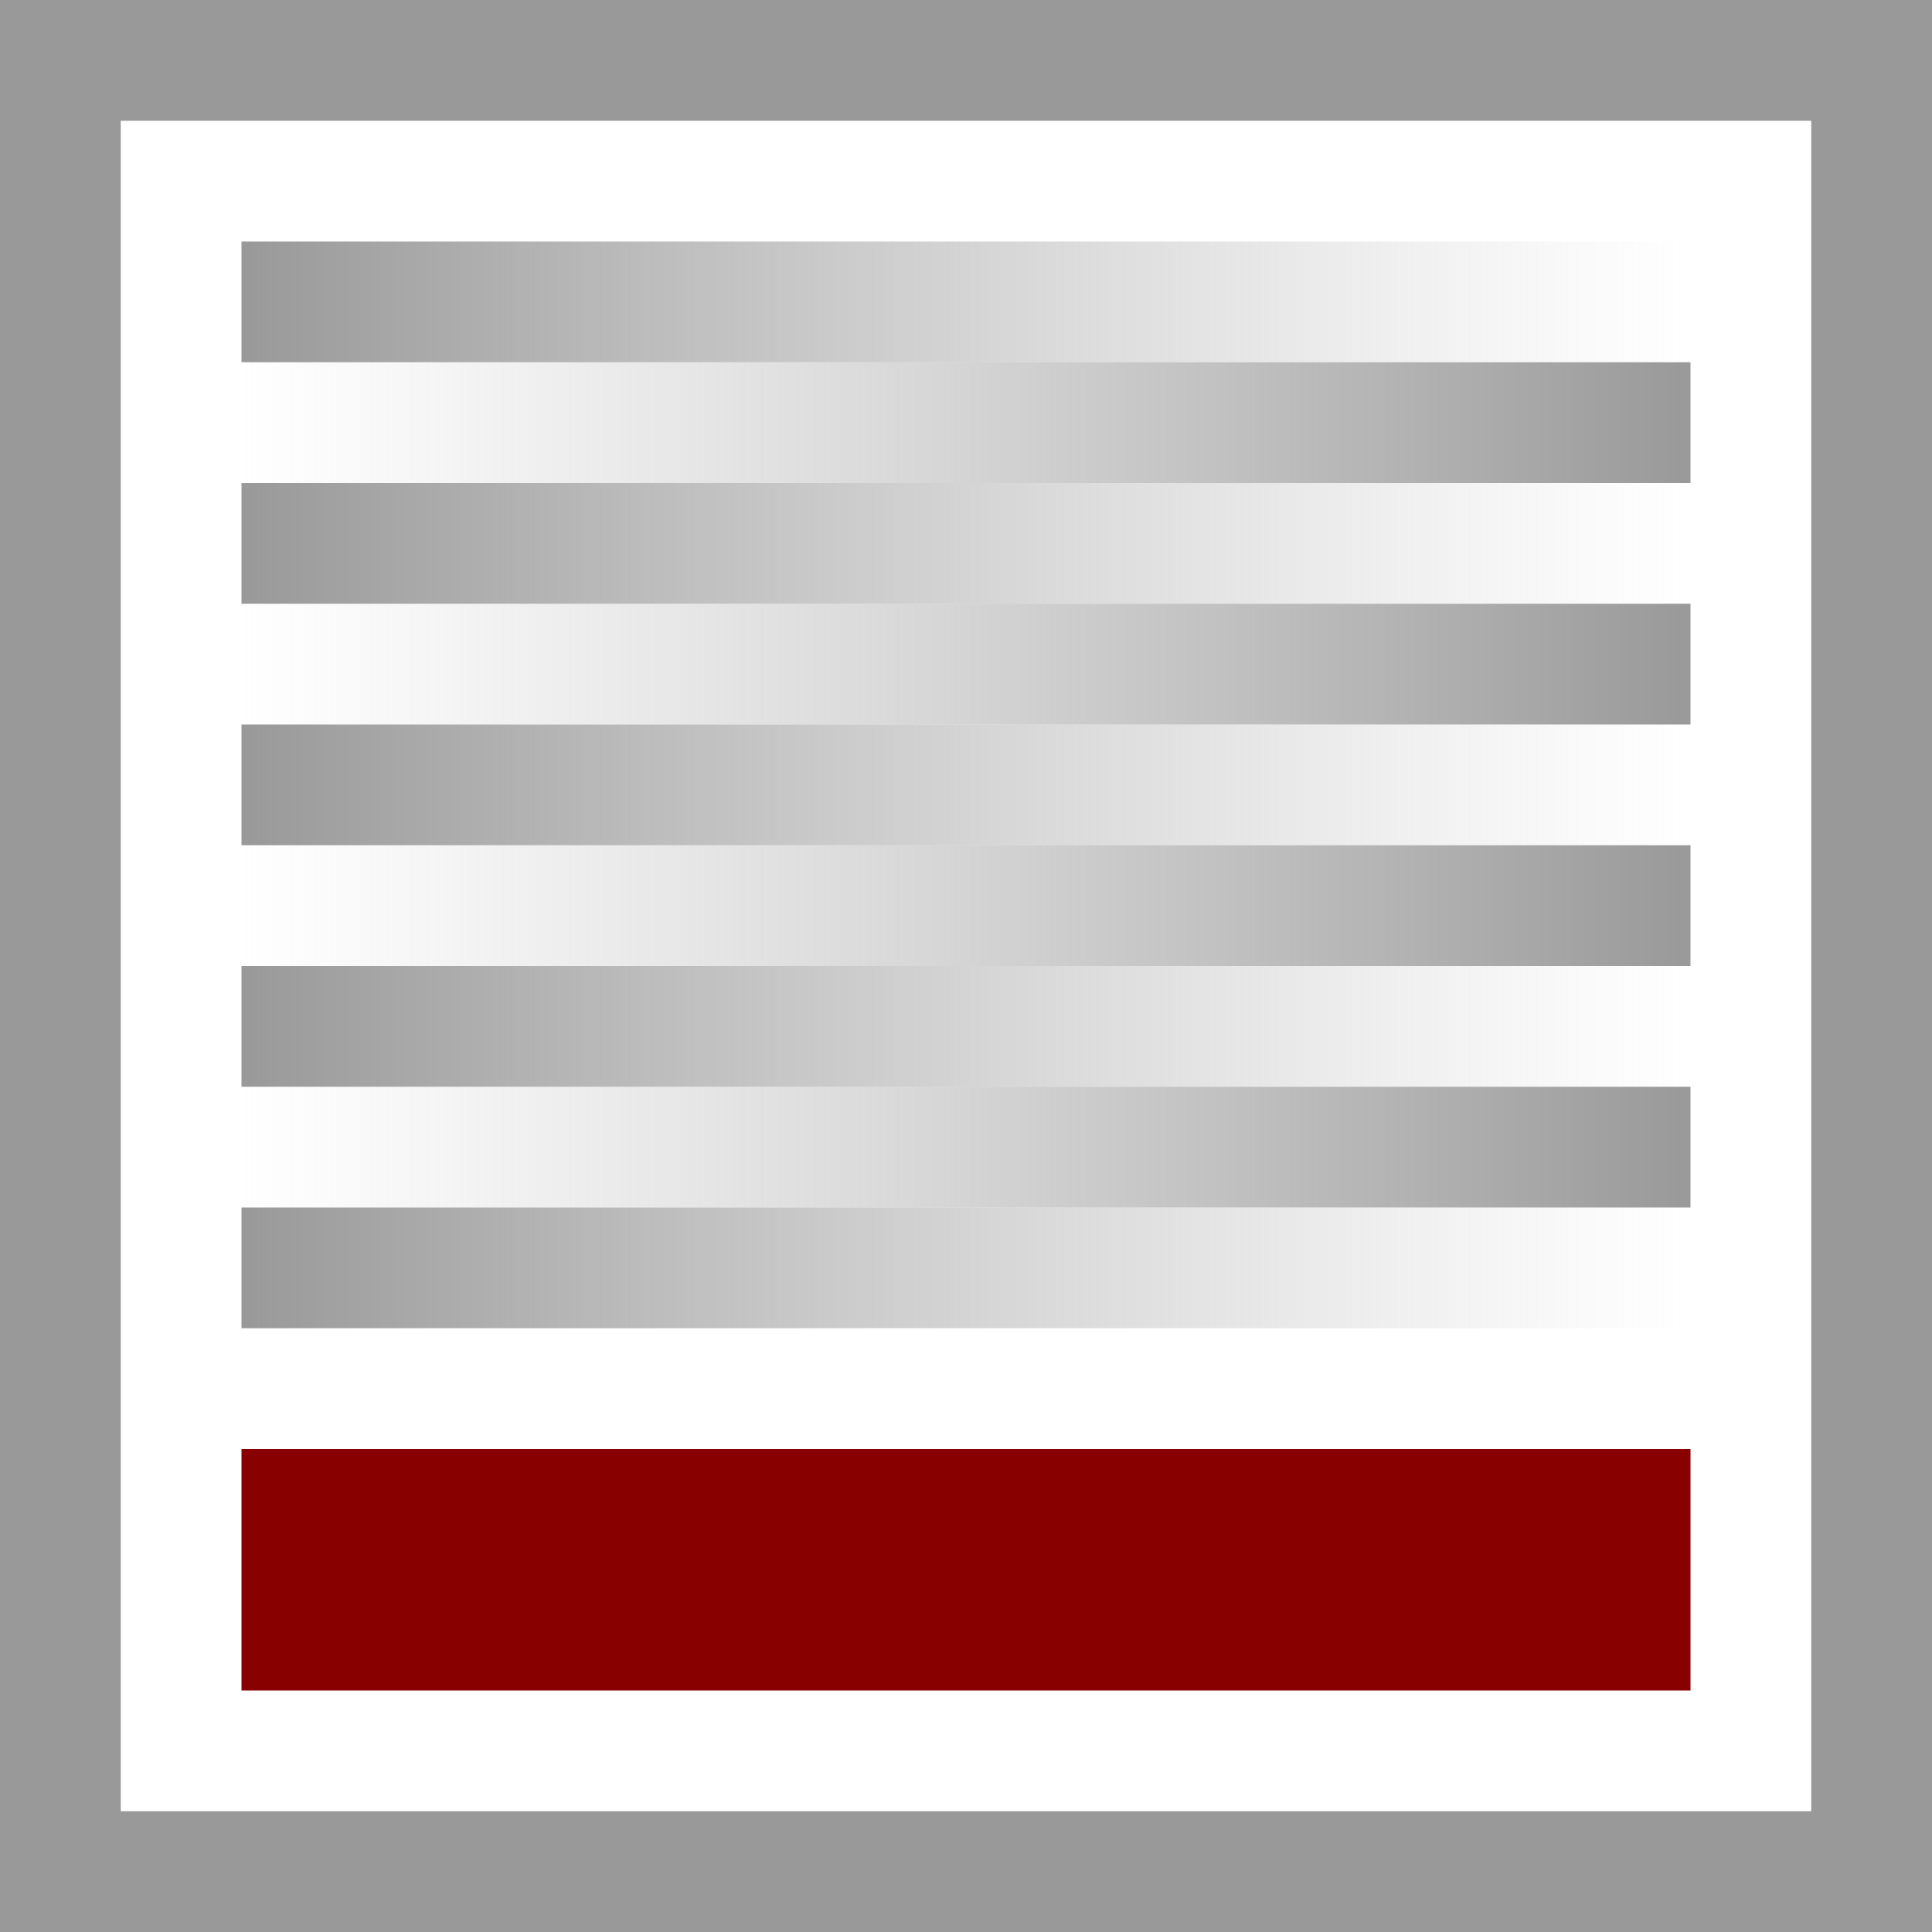 <svg xmlns="http://www.w3.org/2000/svg" width="16" height="16" viewBox="0 0 16 16">
<desc xmlns:basic="http://github.com/DavidBruchmann/wdb_news_snapin">
  <basic:title>Icon for 'wdb_news_snapin'</basic:title>
  <basic:descr>Icon for TYPO3 extension 'wdb_news_snapin'</basic:descr>
  <basic:license>https://www.gnu.org/licenses/gpl-3.0.en.html</basic:license>
</desc>
<defs>
  <linearGradient id="Gradient1">
    <stop offset="0%" stop-color="#B9B9B9" stop-opacity="0"/>
    <stop offset="100%" stop-color="#999"/>
  </linearGradient>
  <linearGradient id="Gradient2">
    <stop offset="0%" stop-color="#999"/>
    <stop offset="100%" stop-color="#B9B9B9" stop-opacity="0"/>
  </linearGradient>
</defs>
<path id="bg" fill="#fff" d="M0 0h16v16H0V0z"/>
<path id="frame" fill="#999" d="M0 0v16h16V0H0zM1 1h14v14H1V1z"/>
<path id="line-1" fill="url(#Gradient2)" d="M2 2h12v1H2V1z"/>
<path id="line-2" fill="url(#Gradient1)" d="M2 3h12v1H2V1z"/>
<path id="line-3" fill="url(#Gradient2)" d="M2 4h12v1H2V1z"/>
<path id="line-4" fill="url(#Gradient1)" d="M2 5h12v1H2V1z"/>
<path id="line-5" fill="url(#Gradient2)" d="M2 6h12v1H2V1z"/>
<path id="line-6" fill="url(#Gradient1)" d="M2 7h12v1H2V1z"/>
<path id="line-7" fill="url(#Gradient2)" d="M2 8h12v1H2V1z"/>
<path id="line-8" fill="url(#Gradient1)" d="M2 9h12v1H2V1z"/>
<path id="line-9" fill="url(#Gradient2)" d="M2 10h12v1H2V1z"/>
<path id="bottombar-full" fill="#800" d="M2 12h12v2H2v2z"/>
</svg>